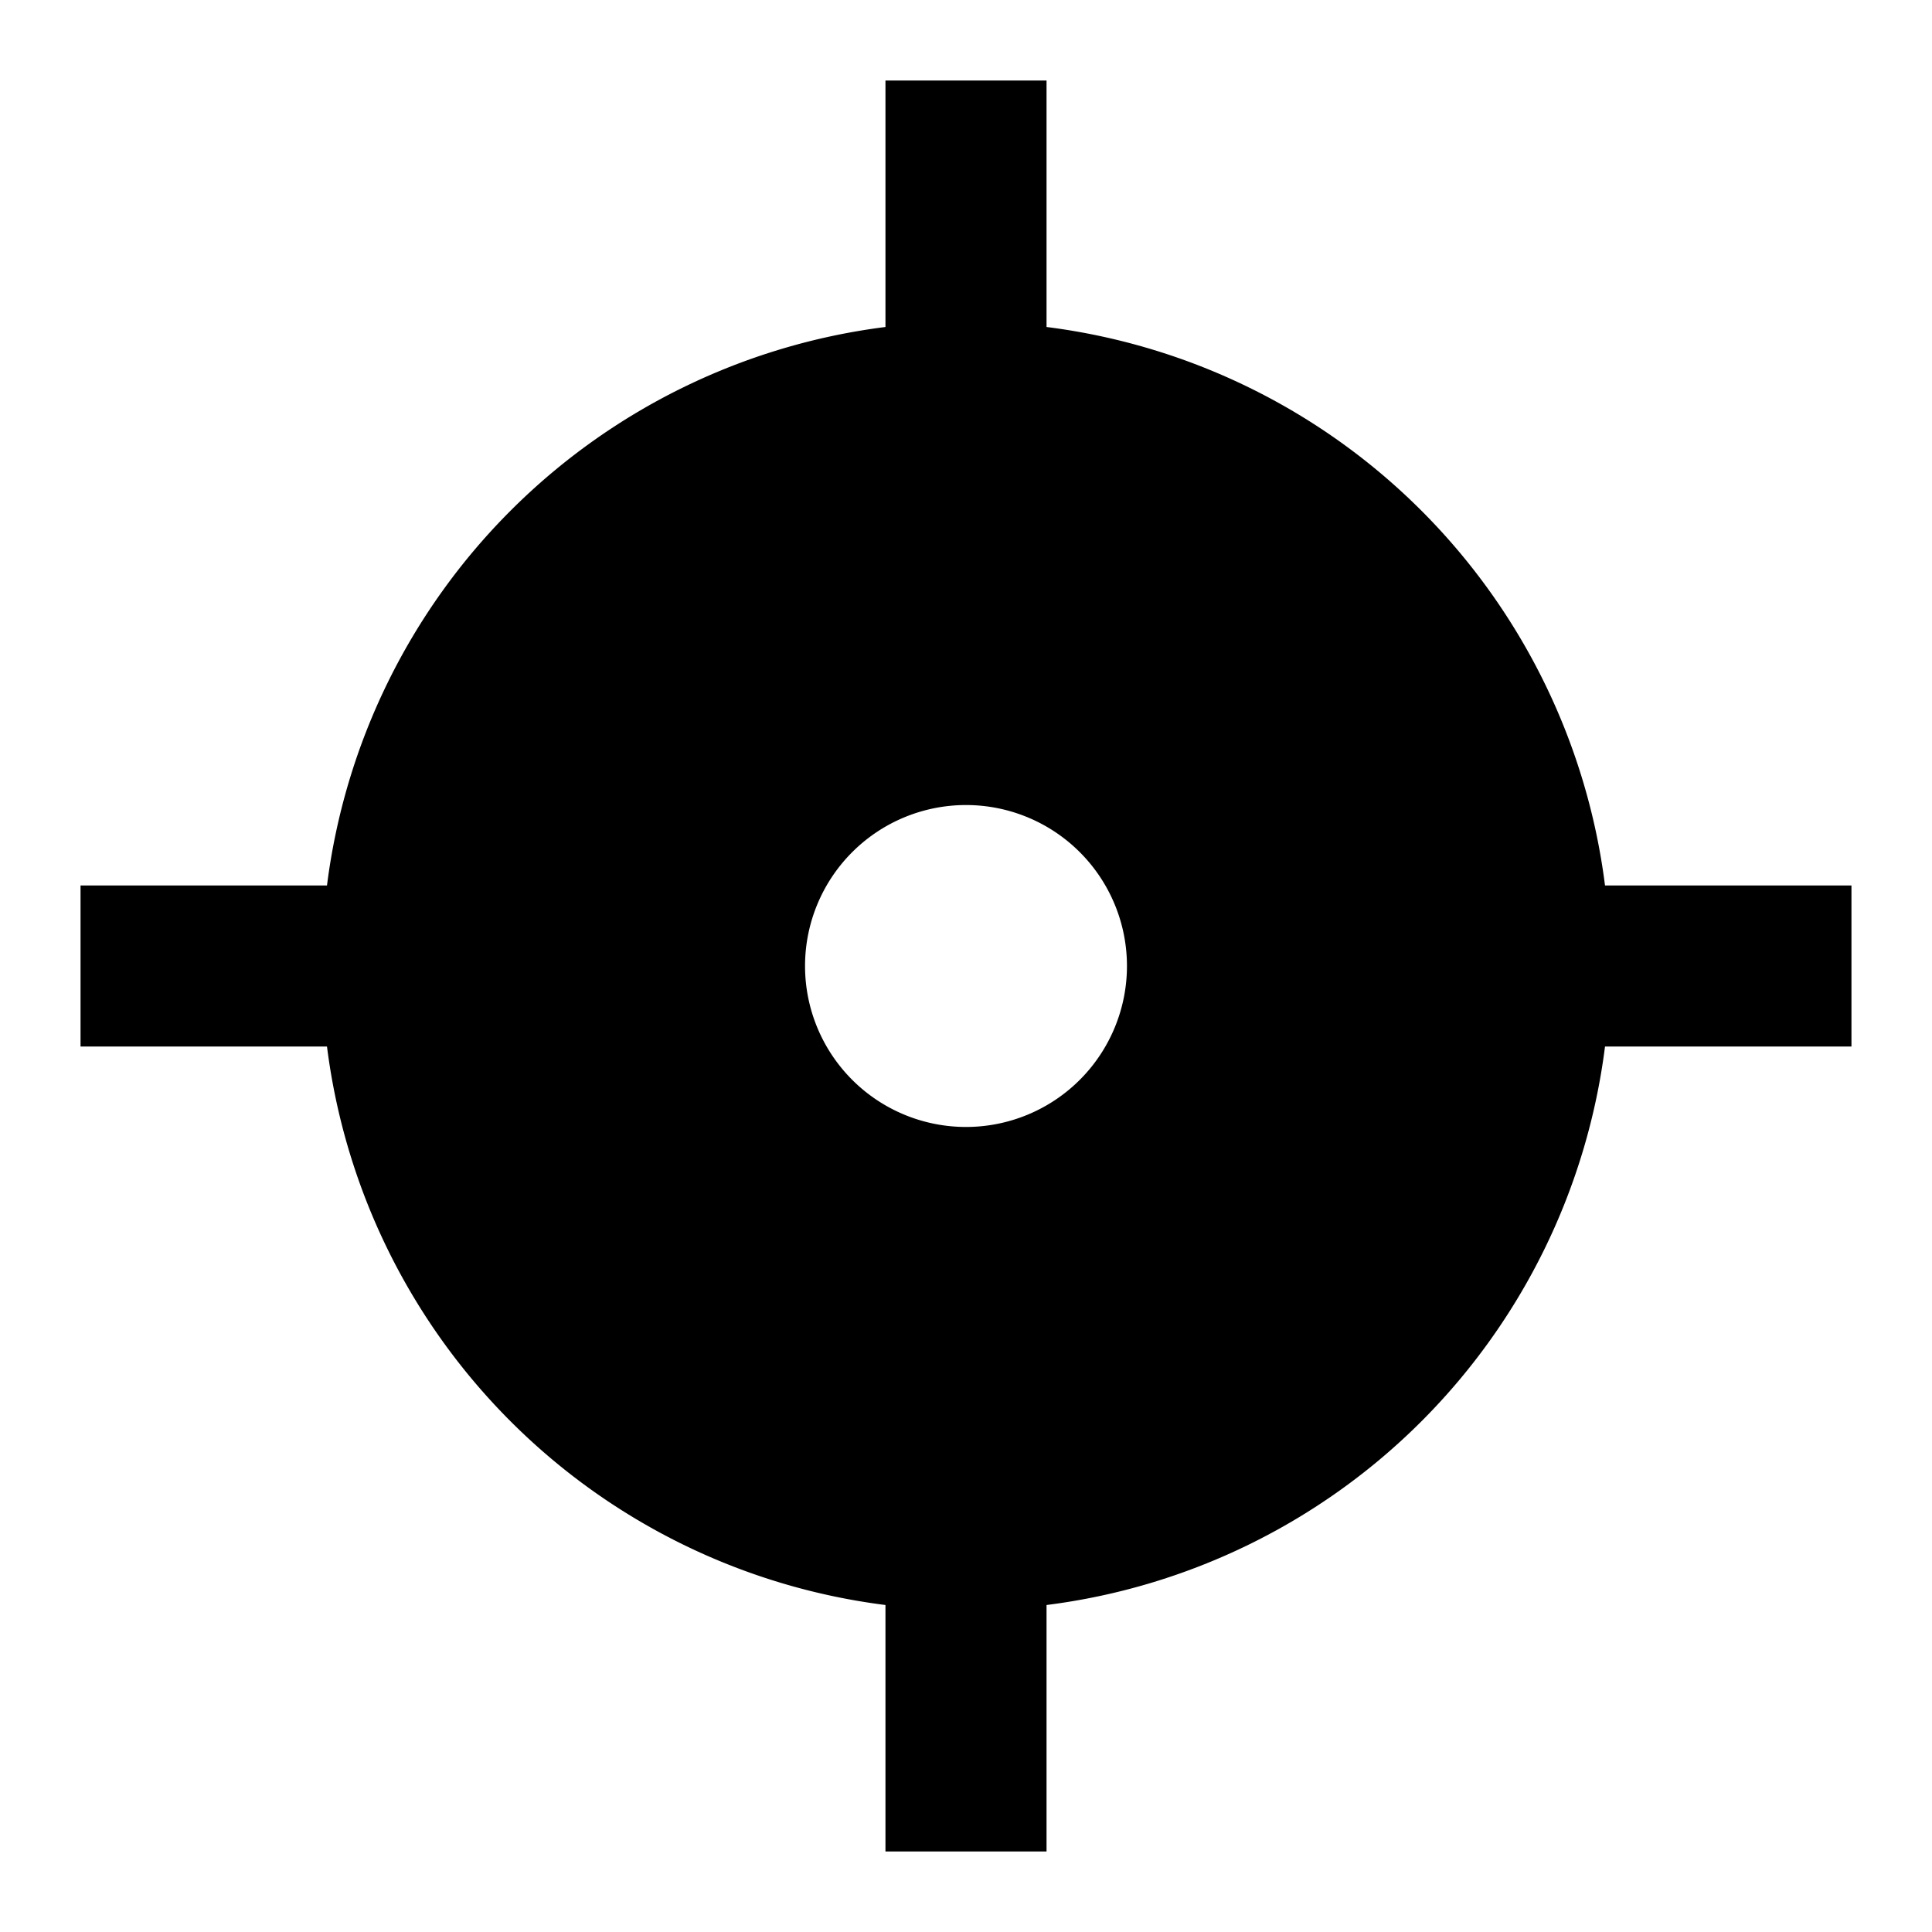 <svg width="16" height="16" xmlns="http://www.w3.org/2000/svg"><path fill-rule="evenodd" clip-rule="evenodd" d="M8.667 2.708V.667H7.333v2.041a5.336 5.336 0 0 0-4.625 4.625H.667v1.334h2.041a5.336 5.336 0 0 0 4.625 4.625v2.041h1.334v-2.041a5.336 5.336 0 0 0 4.625-4.625h2.041V7.333h-2.041a5.336 5.336 0 0 0-4.625-4.625zM6.667 8a1.333 1.333 0 1 1 2.666 0 1.333 1.333 0 0 1-2.666 0z"/></svg>